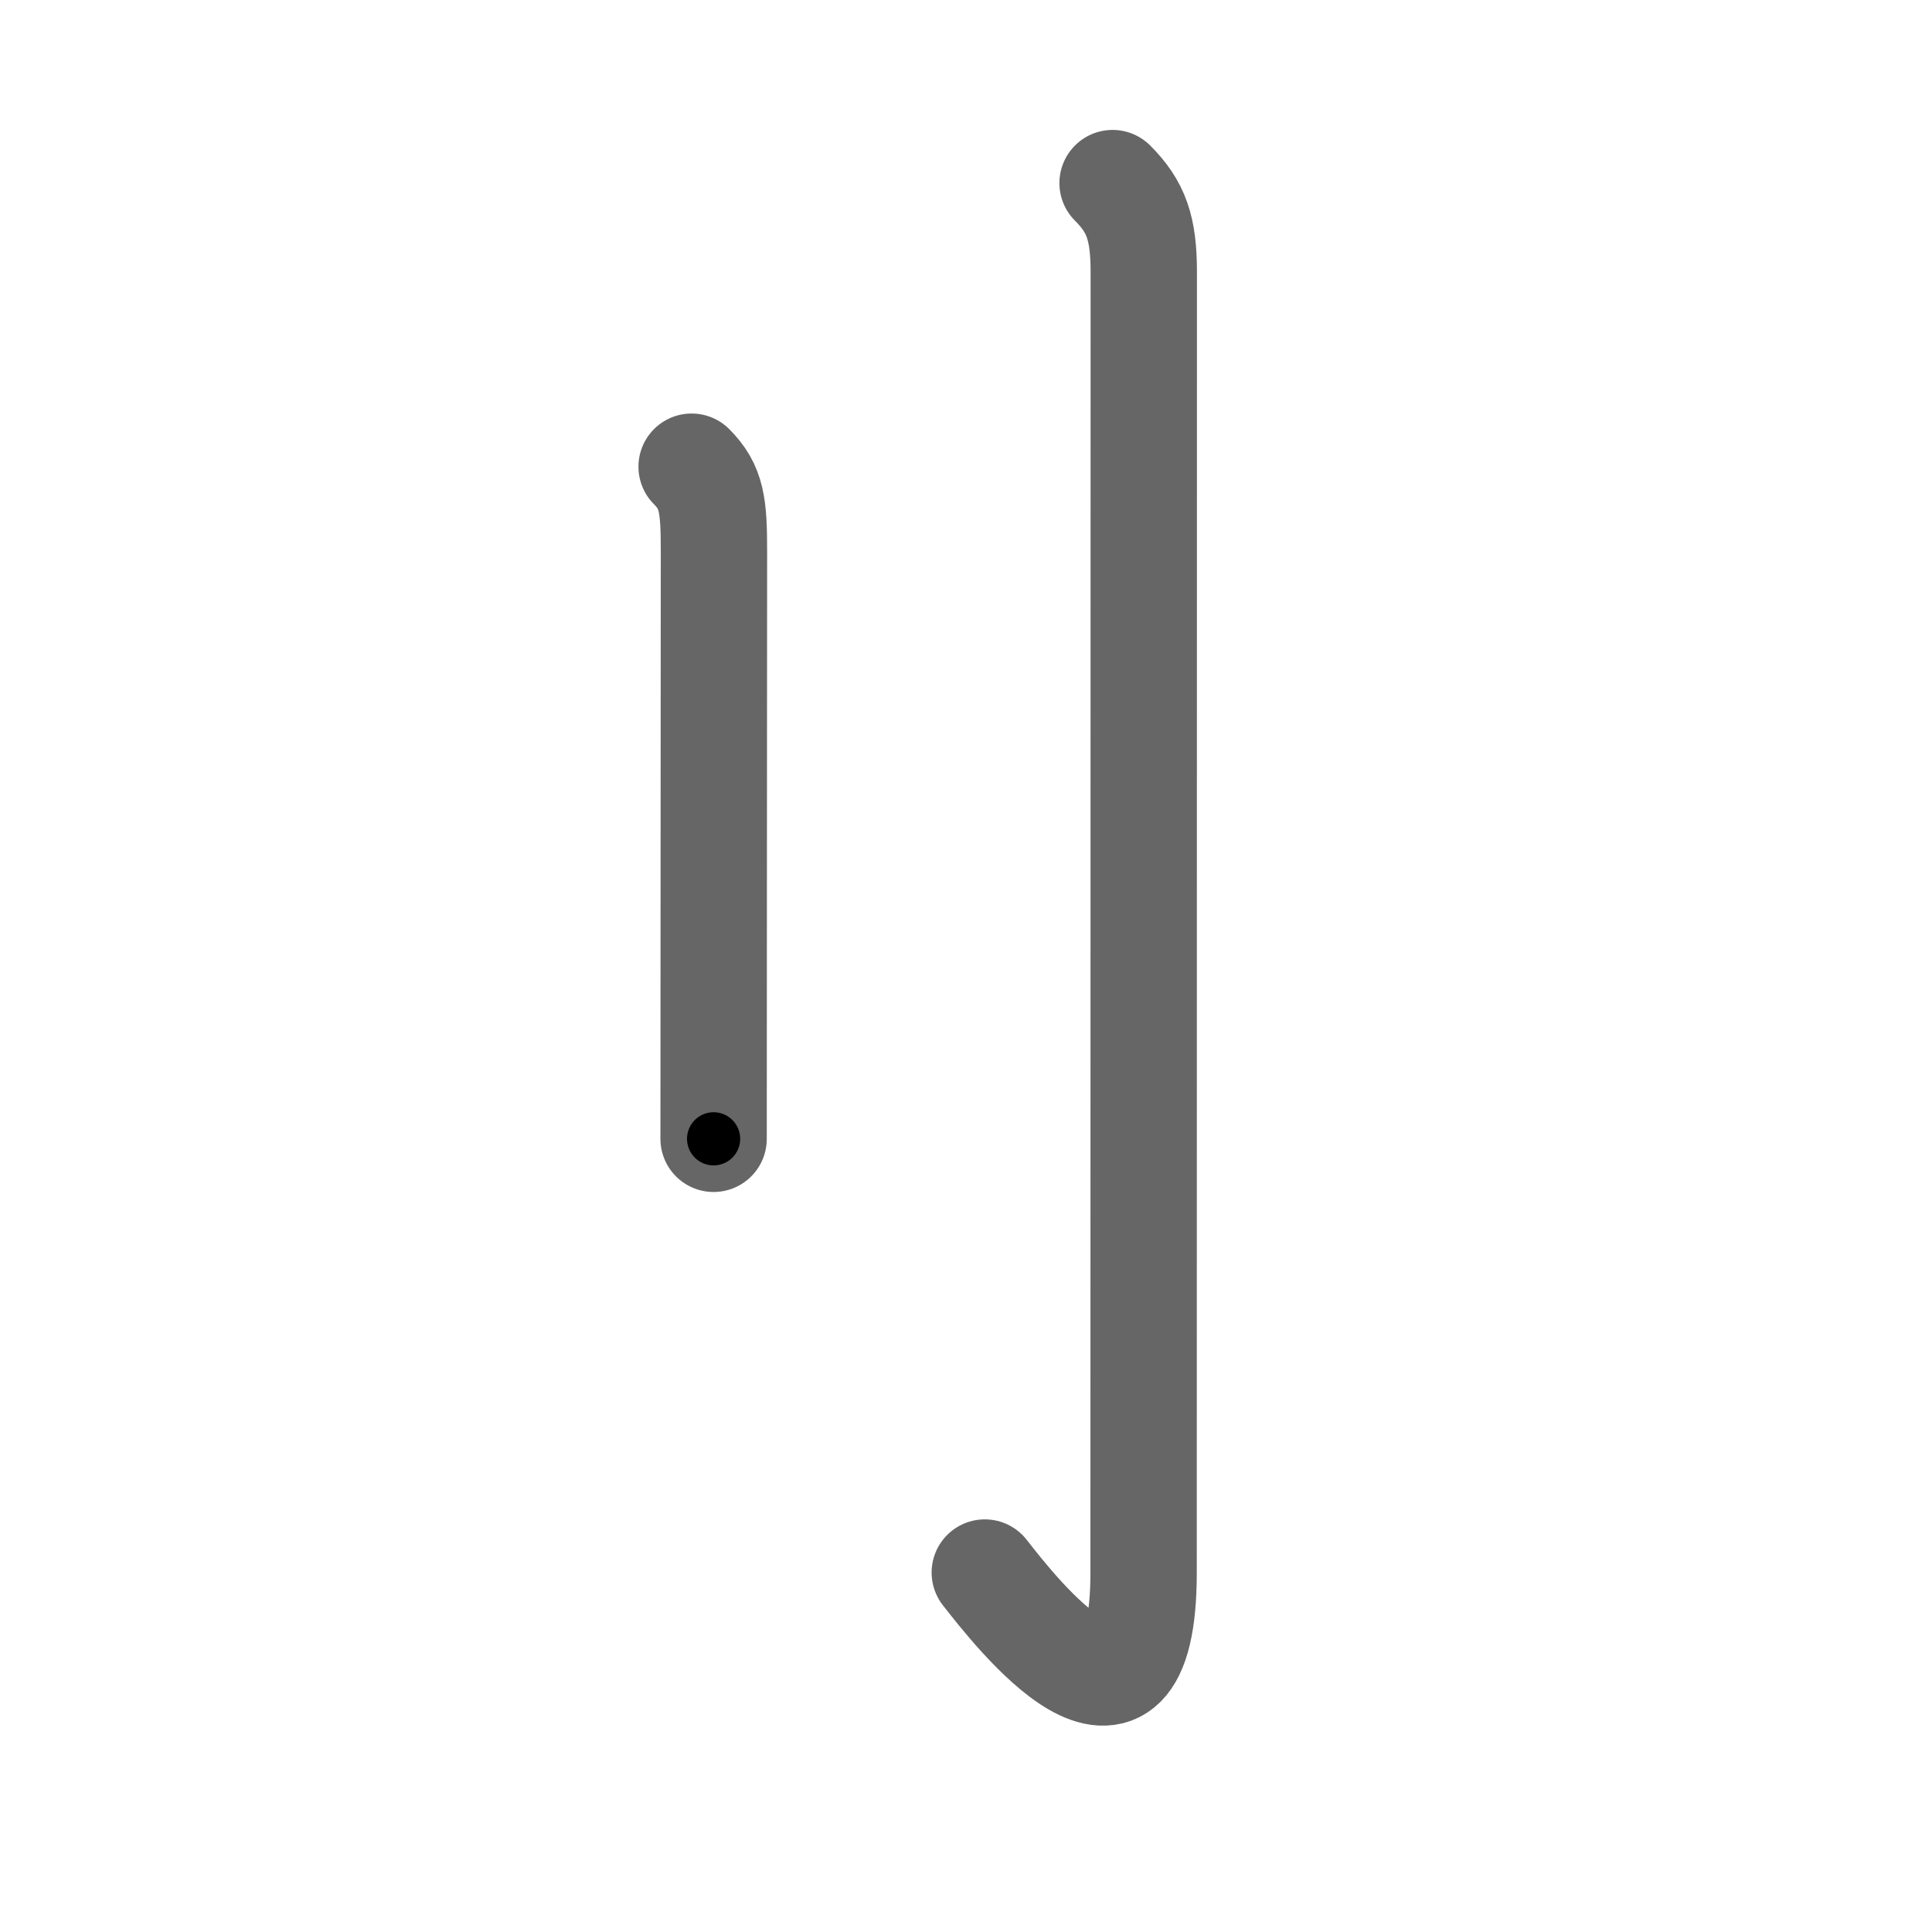 <svg xmlns="http://www.w3.org/2000/svg" viewBox="0 0 109 109" id="5202"><g fill="none" stroke="#666" stroke-width="6" stroke-linecap="round" stroke-linejoin="round"><g><path d="M39.02,26.33c1.14,1.14,1.26,2.17,1.26,4.77c0,6.9-0.02,23.45-0.02,33.15" /><path d="M62.77,10.33c1.33,1.33,1.76,2.54,1.76,5.02c0,14.56-0.01,68.41-0.01,73.37c0,11.53-7.27,2.16-8.96,0" /></g></g><g fill="none" stroke="#000" stroke-width="3" stroke-linecap="round" stroke-linejoin="round"><path d="M39.02,26.33c1.14,1.14,1.26,2.17,1.26,4.77c0,6.9-0.02,23.45-0.02,33.15" stroke-dasharray="38.247" stroke-dashoffset="38.247"><animate attributeName="stroke-dashoffset" values="38.247;38.247;0" dur="0.382s" fill="freeze" begin="0s;5202.click" /></path><path d="M62.77,10.33c1.33,1.33,1.76,2.54,1.76,5.02c0,14.56-0.01,68.41-0.01,73.37c0,11.53-7.27,2.16-8.96,0" stroke-dasharray="94.469" stroke-dashoffset="94.469"><animate attributeName="stroke-dashoffset" values="94.469" fill="freeze" begin="5202.click" /><animate attributeName="stroke-dashoffset" values="94.469;94.469;0" keyTimes="0;0.35;1" dur="1.092s" fill="freeze" begin="0s;5202.click" /></path></g></svg>